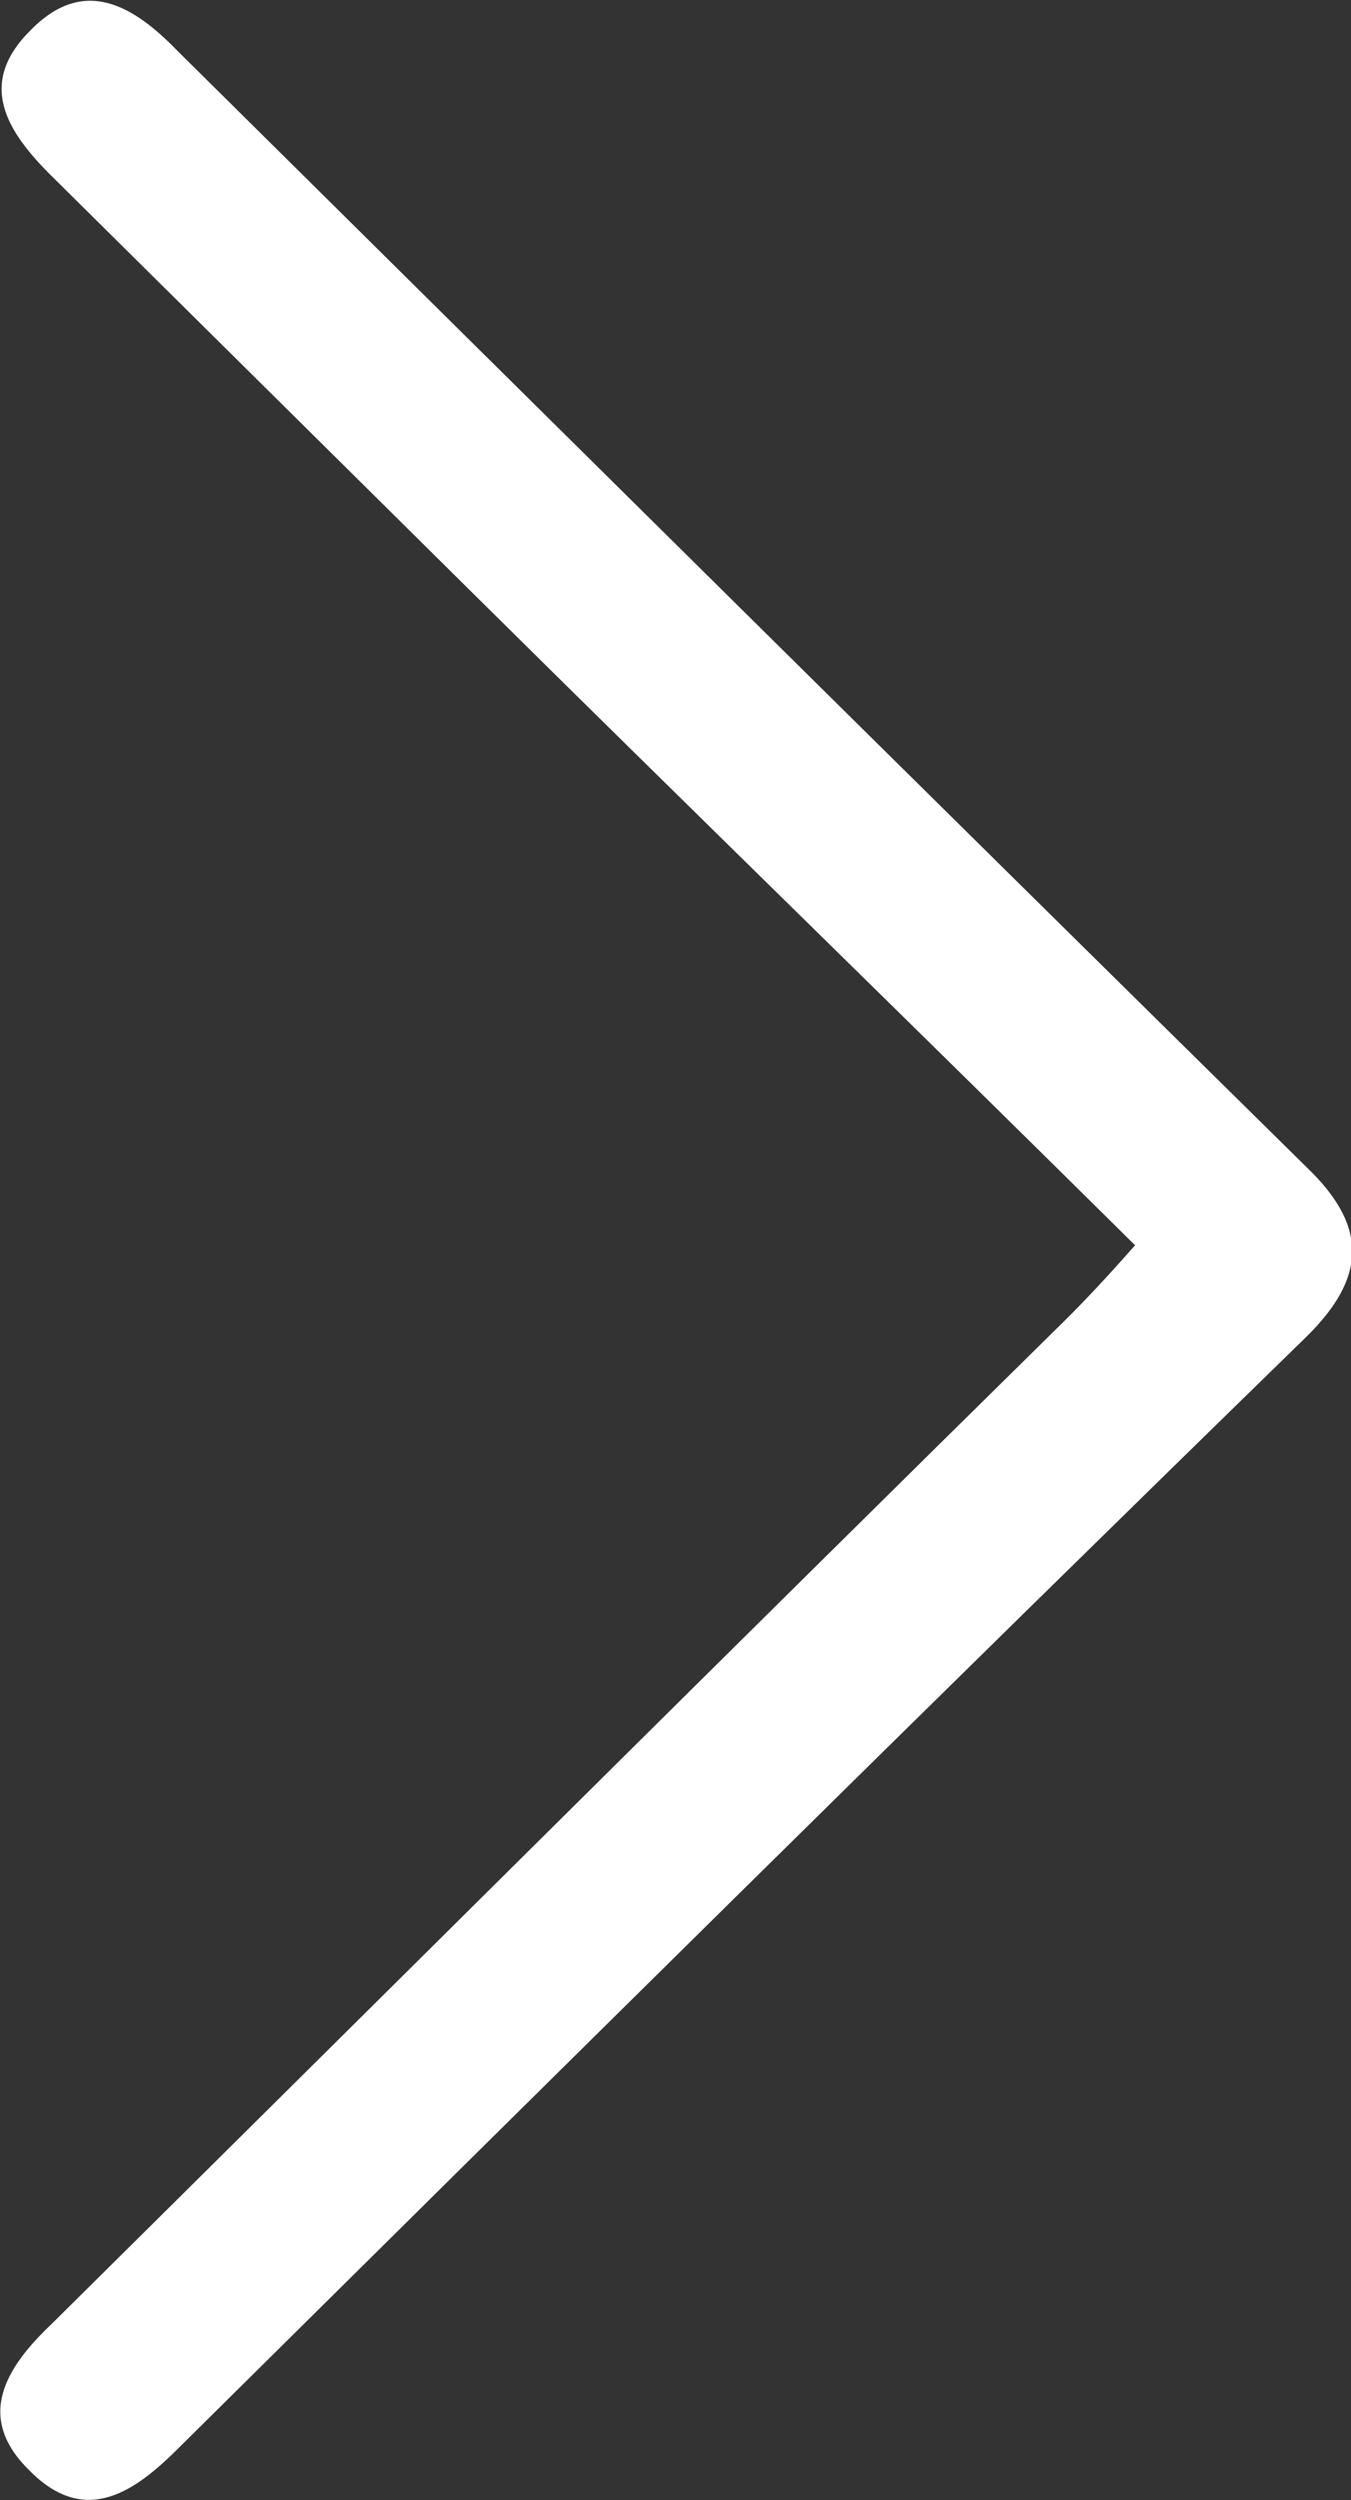 <svg width="40" height="74" viewBox="0 0 40 74" fill="none" xmlns="http://www.w3.org/2000/svg">
<rect x="0" y="0" width="40" height="74" fill="#333333" stroke="none"/>
<g clip-path="url(#clip0_45_216)">
<path d="M33.607 36.86C26.987 30.306 20.424 23.92 13.918 17.478C9.788 13.388 5.658 9.299 1.528 5.21C0.17 3.865 -0.679 2.465 0.905 0.896C2.489 -0.728 3.96 0.168 5.262 1.513C16.407 12.548 27.553 23.584 38.699 34.563C40.509 36.3 40.453 37.812 38.699 39.549C27.496 50.472 16.351 61.508 5.205 72.543C3.847 73.888 2.433 74.728 0.849 73.104C-0.736 71.535 0.17 70.079 1.528 68.79C11.542 58.875 21.499 48.96 31.513 39.101C32.192 38.428 32.815 37.756 33.607 36.86Z" fill="white"/>
</g>
<defs>
<clipPath id="clip0_45_216">
<rect width="40" height="74" fill="white" transform="translate(40 74) rotate(-180)"/>
</clipPath>
</defs>
</svg>
